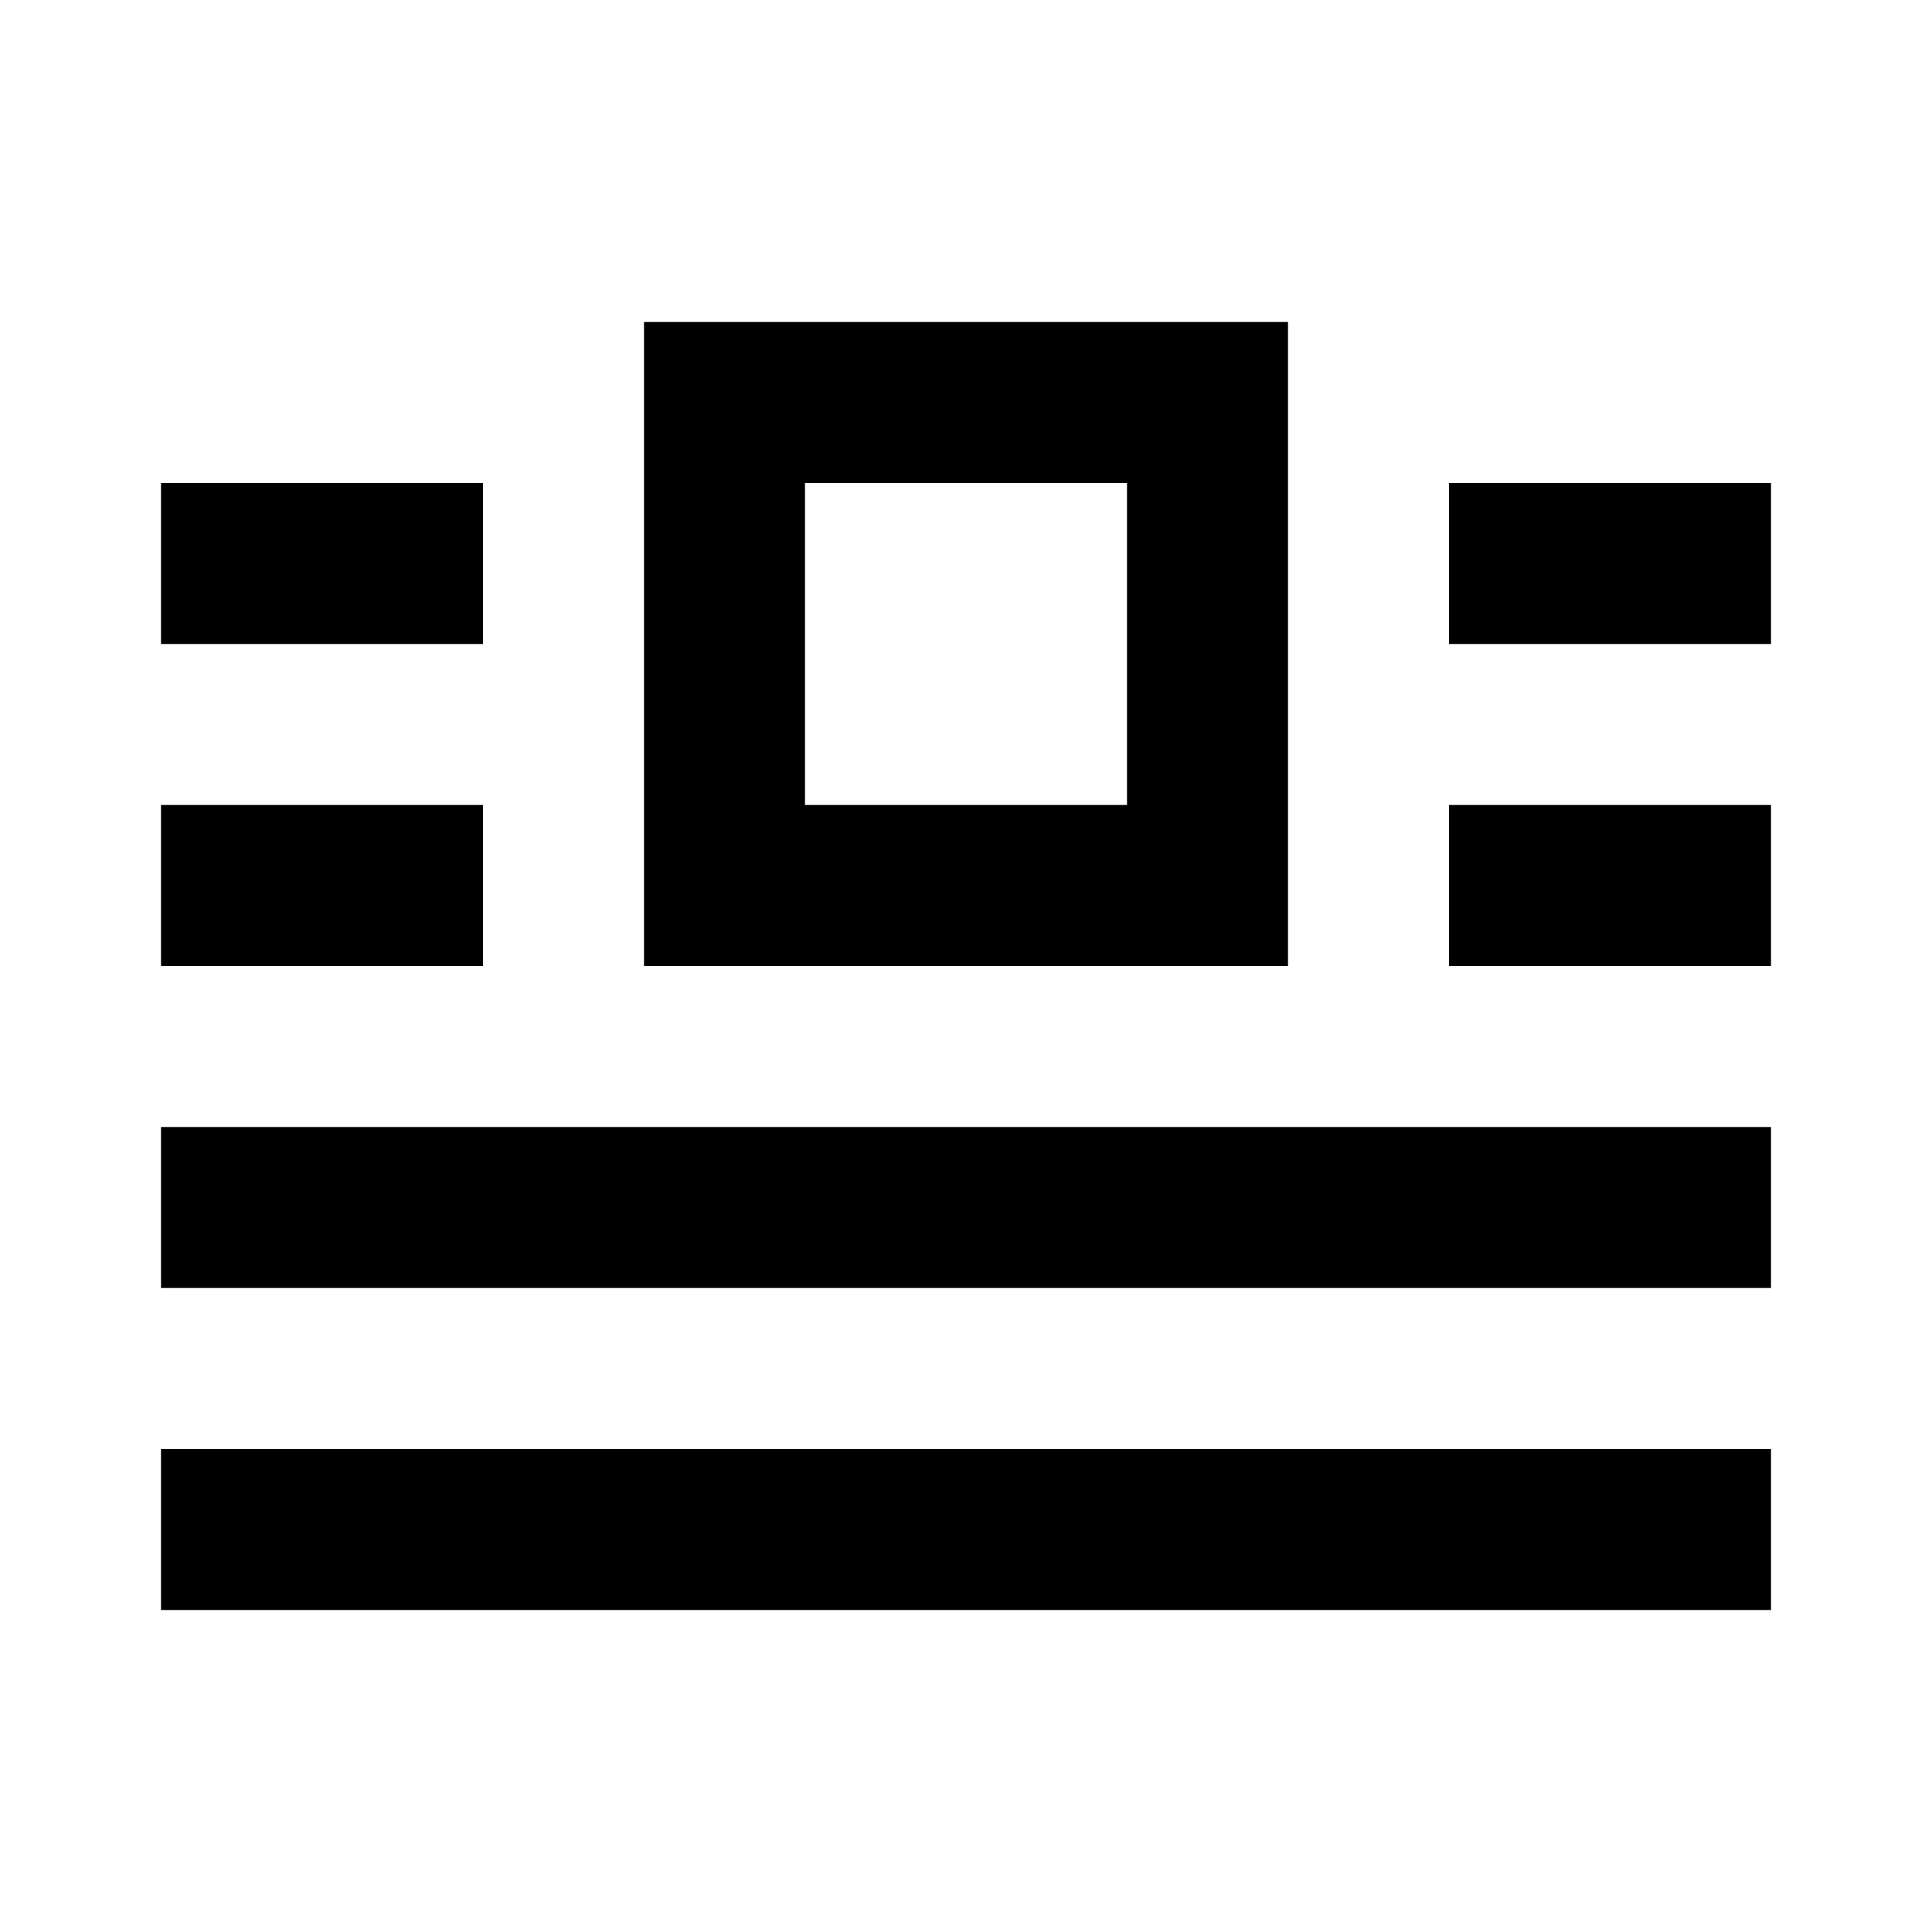 <svg fill="none" xmlns="http://www.w3.org/2000/svg" viewBox="0 0 24 24"><path d="M10 4h6v8H8V4h2zm4 6V6h-4v4h4zM2 6h4v2H2V6zm20 0h-4v2h4V6zm0 4h-4v2h4v-2zM6 10H2v2h4v-2zm-4 4h20v2H2v-2zm20 4H2v2h20v-2z" fill="currentColor"/></svg>